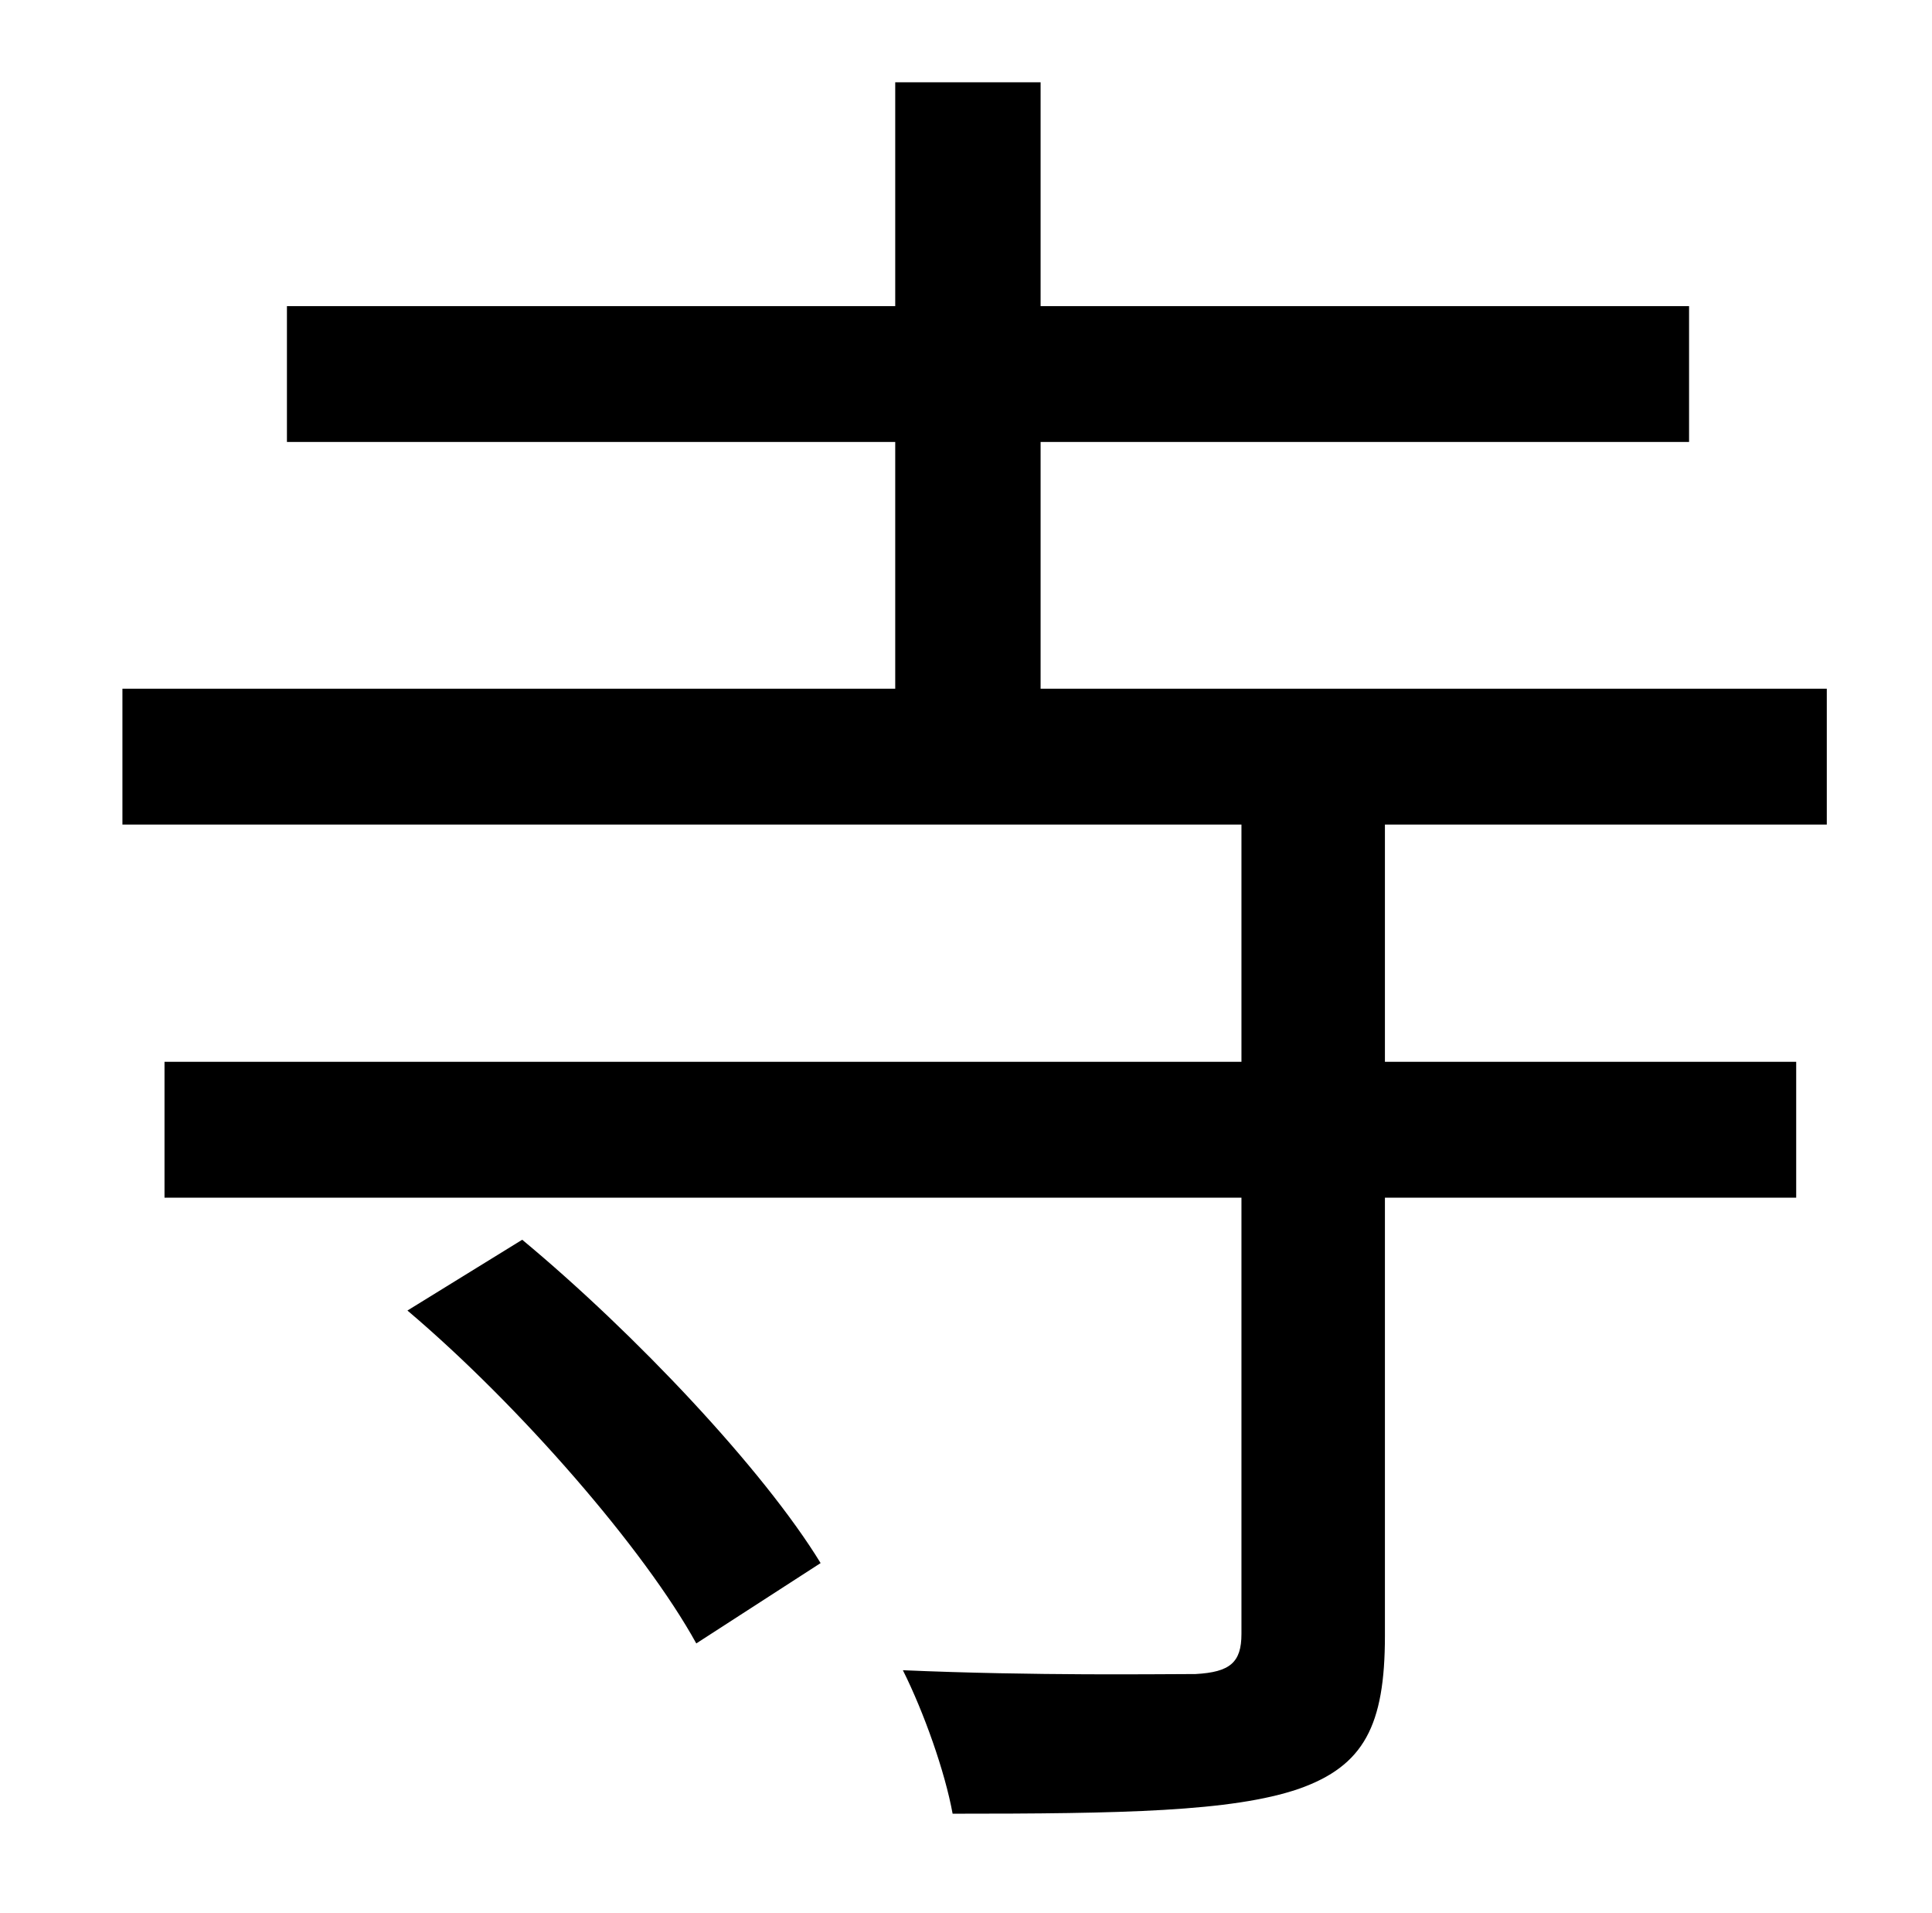 <?xml version="1.0" standalone="no"?>
<!DOCTYPE svg PUBLIC "-//W3C//DTD SVG 1.1//EN" "http://www.w3.org/Graphics/SVG/1.1/DTD/svg11.dtd" >
<svg xmlns="http://www.w3.org/2000/svg" xmlns:xlink="http://www.w3.org/1999/xlink" version="1.1" viewBox="-10 0 1010 1000">
   <path fill="currentColor"
d="M203 685l60 -37c59 49 126 120 156 169l-65 42c-27 -49 -92 -124 -151 -174zM945 431h-231v124h215v71h-215v229c0 47 -11 68 -45 80c-35 12 -93 13 -181 13c-4 -22 -15 -53 -26 -75c69 3 135 2 153 2c18 -1 24 -6 24 -21v-228h-563v-71h563v-124h-585v-71h404v-129h-318
v-71h318v-117h76v117h339v71h-339v129h411v71z" />
</svg>
